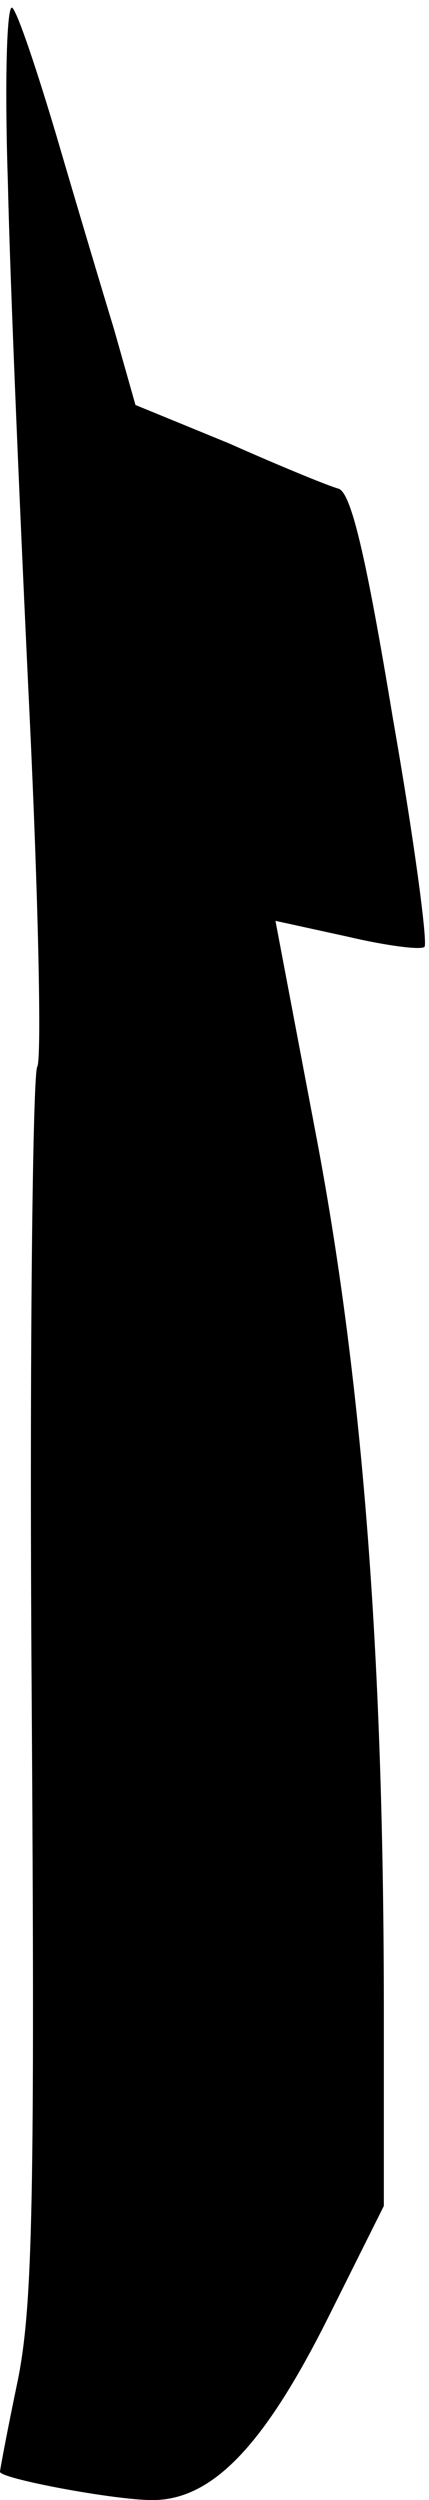 <?xml version="1.0" standalone="no"?>
<!DOCTYPE svg PUBLIC "-//W3C//DTD SVG 20010904//EN"
 "http://www.w3.org/TR/2001/REC-SVG-20010904/DTD/svg10.dtd">
<svg version="1.0" xmlns="http://www.w3.org/2000/svg"
 width="38pt" height="221pt" viewBox="0 0 38 221"
 preserveAspectRatio="xMidYMid meet">
<g transform="translate(0,221) scale(0.1,-0.1)"
fill="#000000" stroke="none">
<path fill="#000000" stroke="none" d="M7 2048 c2 -90 11 -299 19 -466 8 -166
11 -308 7 -315 -4 -6 -7 -253 -5 -547 3 -453 1 -547 -12 -613 -9 -43 -16 -80
-16 -82 0 -6 101 -25 135 -25 53 0 99 48 156 162 l49 98 0 172 c0 309 -18 551
-59 769 l-37 195 64 -14 c34 -8 65 -12 68 -9 3 3 -9 94 -28 202 -24 145 -37
199 -48 203 -8 2 -52 20 -97 40 l-83 34 -19 67 c-11 36 -34 113 -51 171 -17
57 -34 108 -39 113 -5 5 -7 -65 -4 -155z"/>
</g>
</svg>
